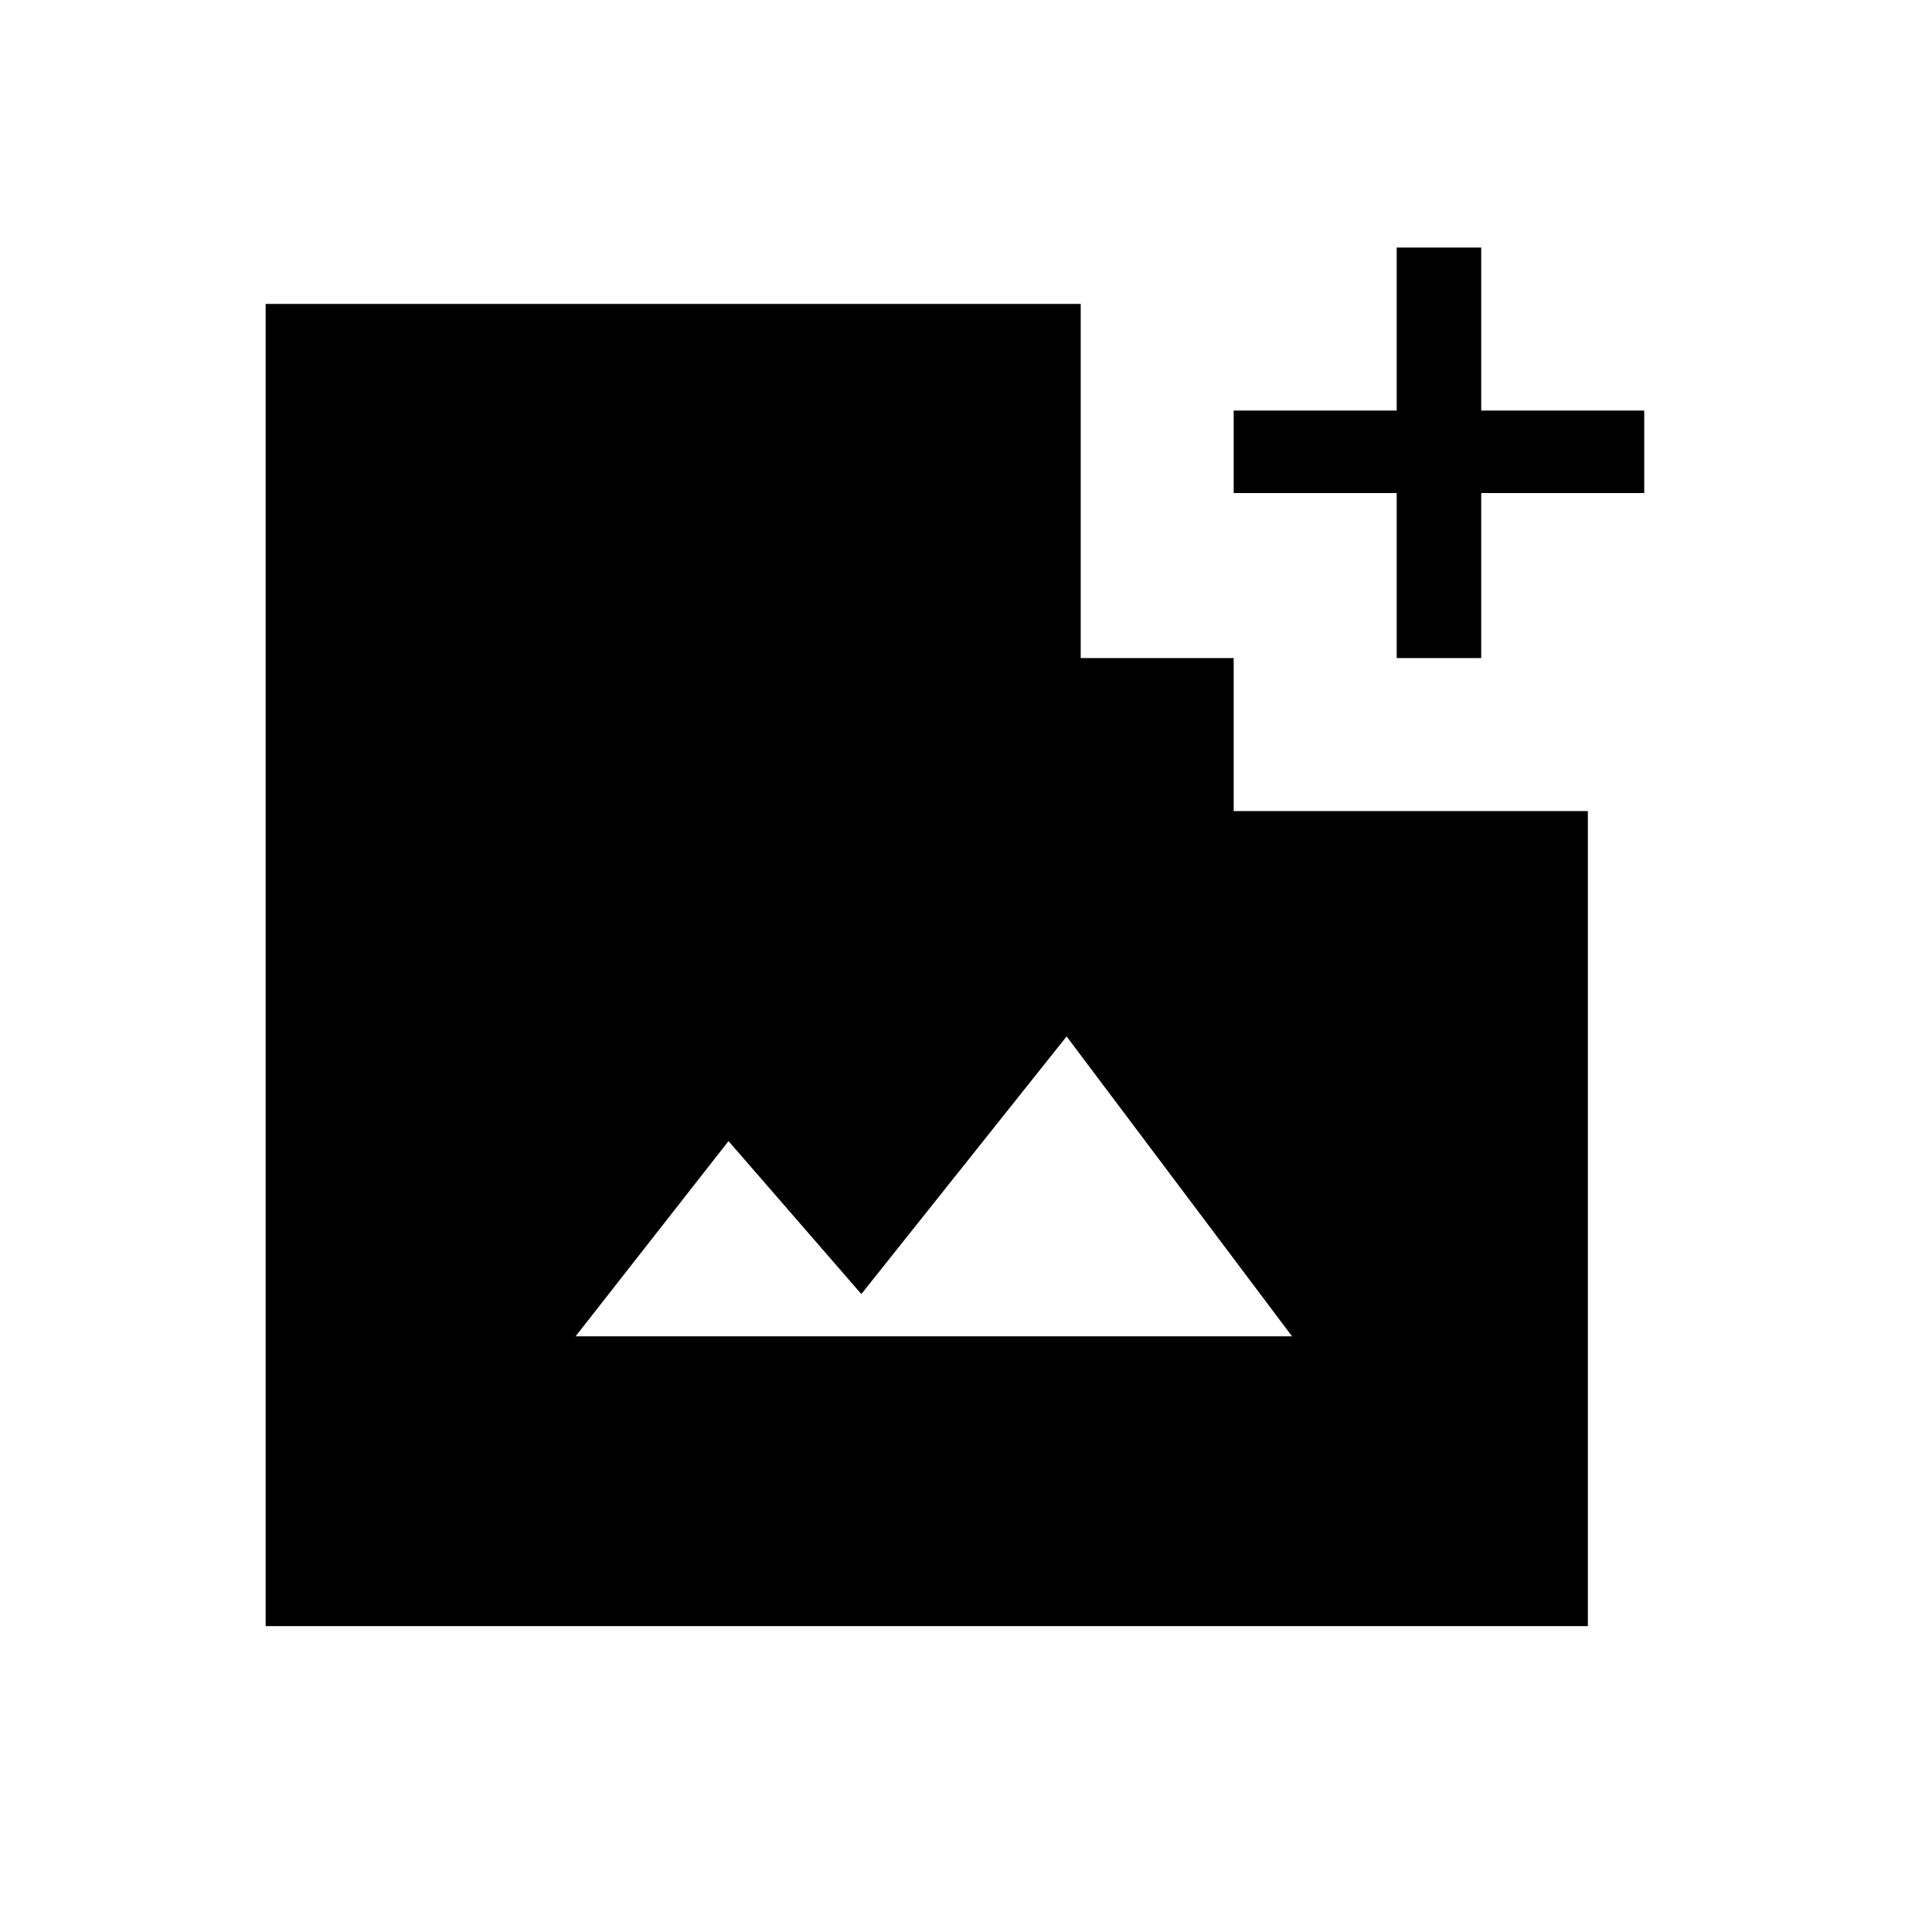 <svg xmlns="http://www.w3.org/2000/svg" height="40" width="40"><path d="M28.917 13.625v-3.417h-3.375V8.5h3.375V5.125h1.75V8.5h3.375v1.708h-3.375v3.417Zm-17 14.042H26.75l-4.667-6.209-4.25 5.334-2.75-3.167Zm-6.417 6V6.292h16.875v7.333h3.167v3.167h7.333v16.875Z"/></svg>